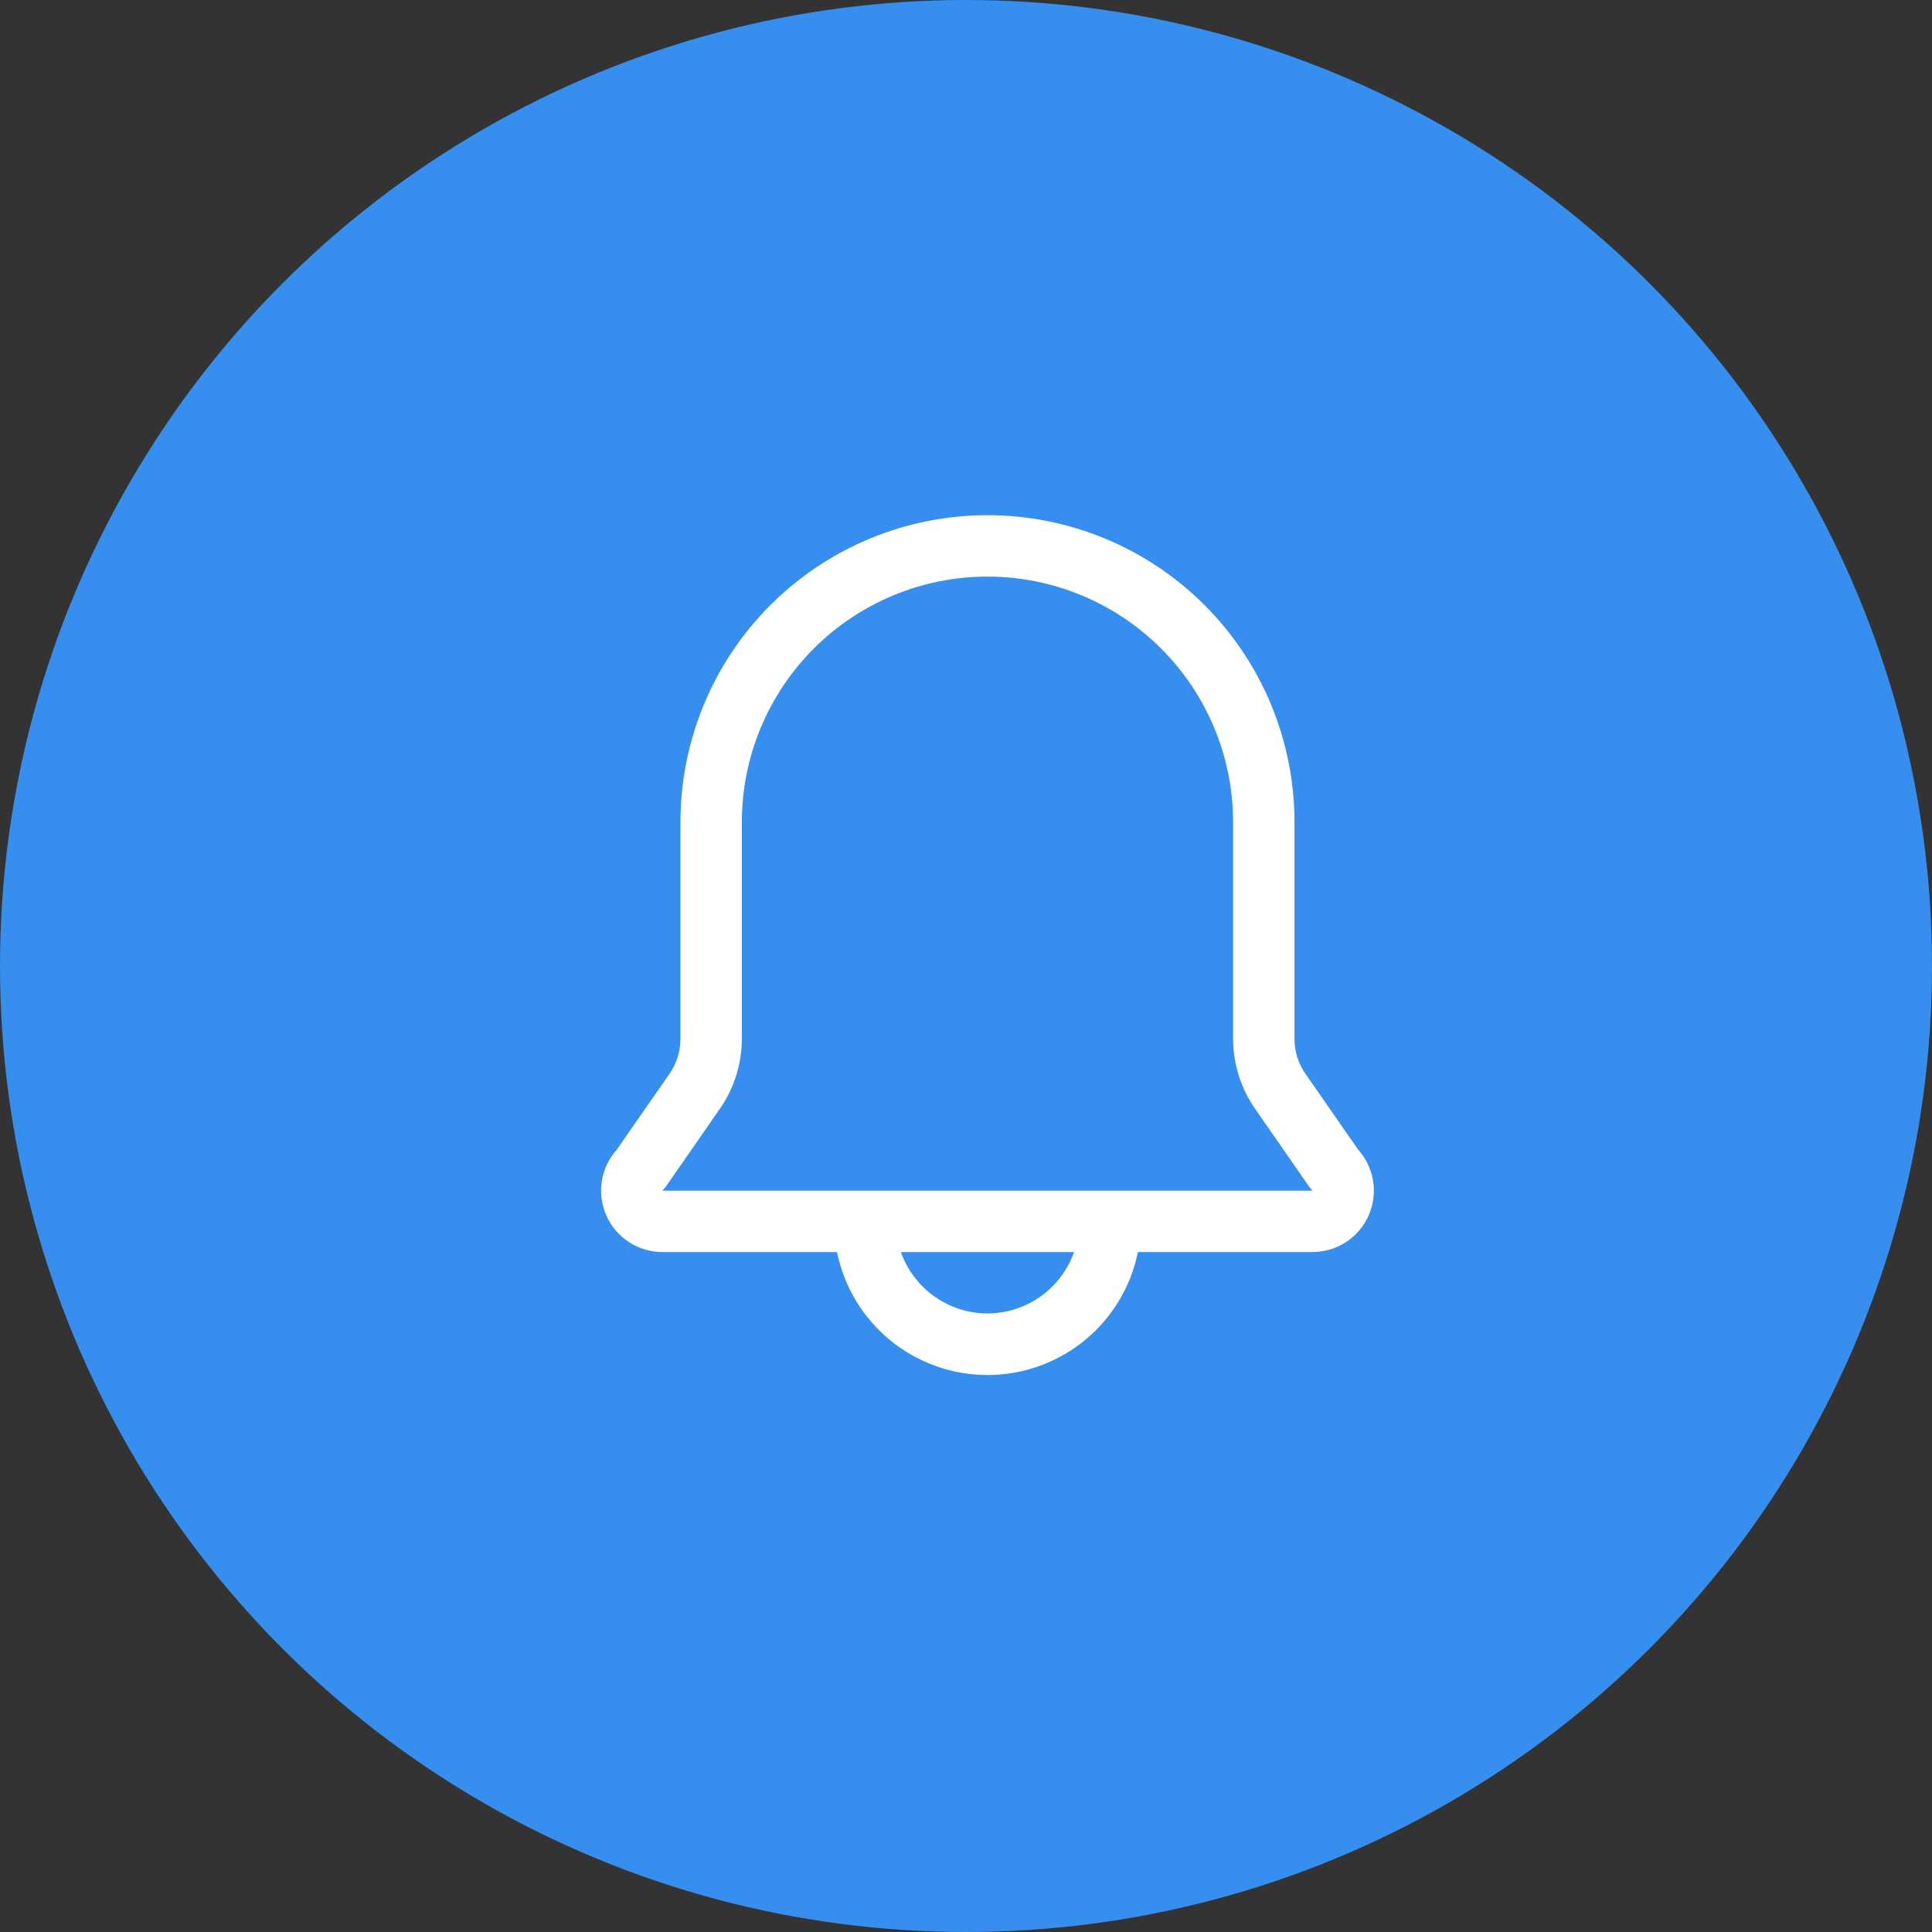 <svg width="45" height="45" viewBox="0 0 45 45" fill="none" xmlns="http://www.w3.org/2000/svg">
<rect x="0" y="0" width="45" height="45" fill="#333333" stroke="none"/>
<circle cx="22.5" cy="22.5" r="22.5" fill="#368EEF"/>
<path d="M31.631 26.774L30.409 25.015C30.242 24.776 30.152 24.492 30.151 24.2V19.151C30.151 17.255 29.398 15.436 28.057 14.095C26.716 12.753 24.897 12 23 12C21.103 12 19.284 12.753 17.943 14.095C16.602 15.436 15.849 17.255 15.849 19.151V24.2C15.848 24.492 15.758 24.776 15.591 25.015L14.368 26.774C14.183 26.98 14.062 27.234 14.018 27.507C13.974 27.78 14.011 28.059 14.123 28.312C14.235 28.565 14.417 28.78 14.649 28.931C14.88 29.081 15.15 29.162 15.427 29.163H19.496C19.66 29.971 20.099 30.698 20.737 31.22C21.376 31.742 22.175 32.027 23 32.027C23.825 32.027 24.624 31.742 25.263 31.22C25.901 30.698 26.34 29.971 26.504 29.163H30.573C30.849 29.162 31.12 29.081 31.351 28.931C31.583 28.78 31.765 28.565 31.877 28.312C31.989 28.059 32.026 27.78 31.982 27.507C31.938 27.234 31.817 26.98 31.631 26.774ZM23 30.593C22.557 30.592 22.126 30.454 21.765 30.198C21.404 29.942 21.131 29.58 20.983 29.163H25.017C24.869 29.58 24.596 29.942 24.235 30.198C23.874 30.454 23.443 30.592 23 30.593ZM15.427 27.733C15.459 27.703 15.488 27.669 15.513 27.633L16.764 25.83C17.098 25.352 17.278 24.783 17.279 24.2V19.151C17.279 17.634 17.882 16.179 18.955 15.106C20.028 14.033 21.483 13.43 23 13.43C24.517 13.43 25.972 14.033 27.045 15.106C28.118 16.179 28.721 17.634 28.721 19.151V24.2C28.722 24.783 28.902 25.352 29.236 25.83L30.487 27.633C30.512 27.669 30.541 27.703 30.573 27.733H15.427Z" fill="white"/>
</svg>
